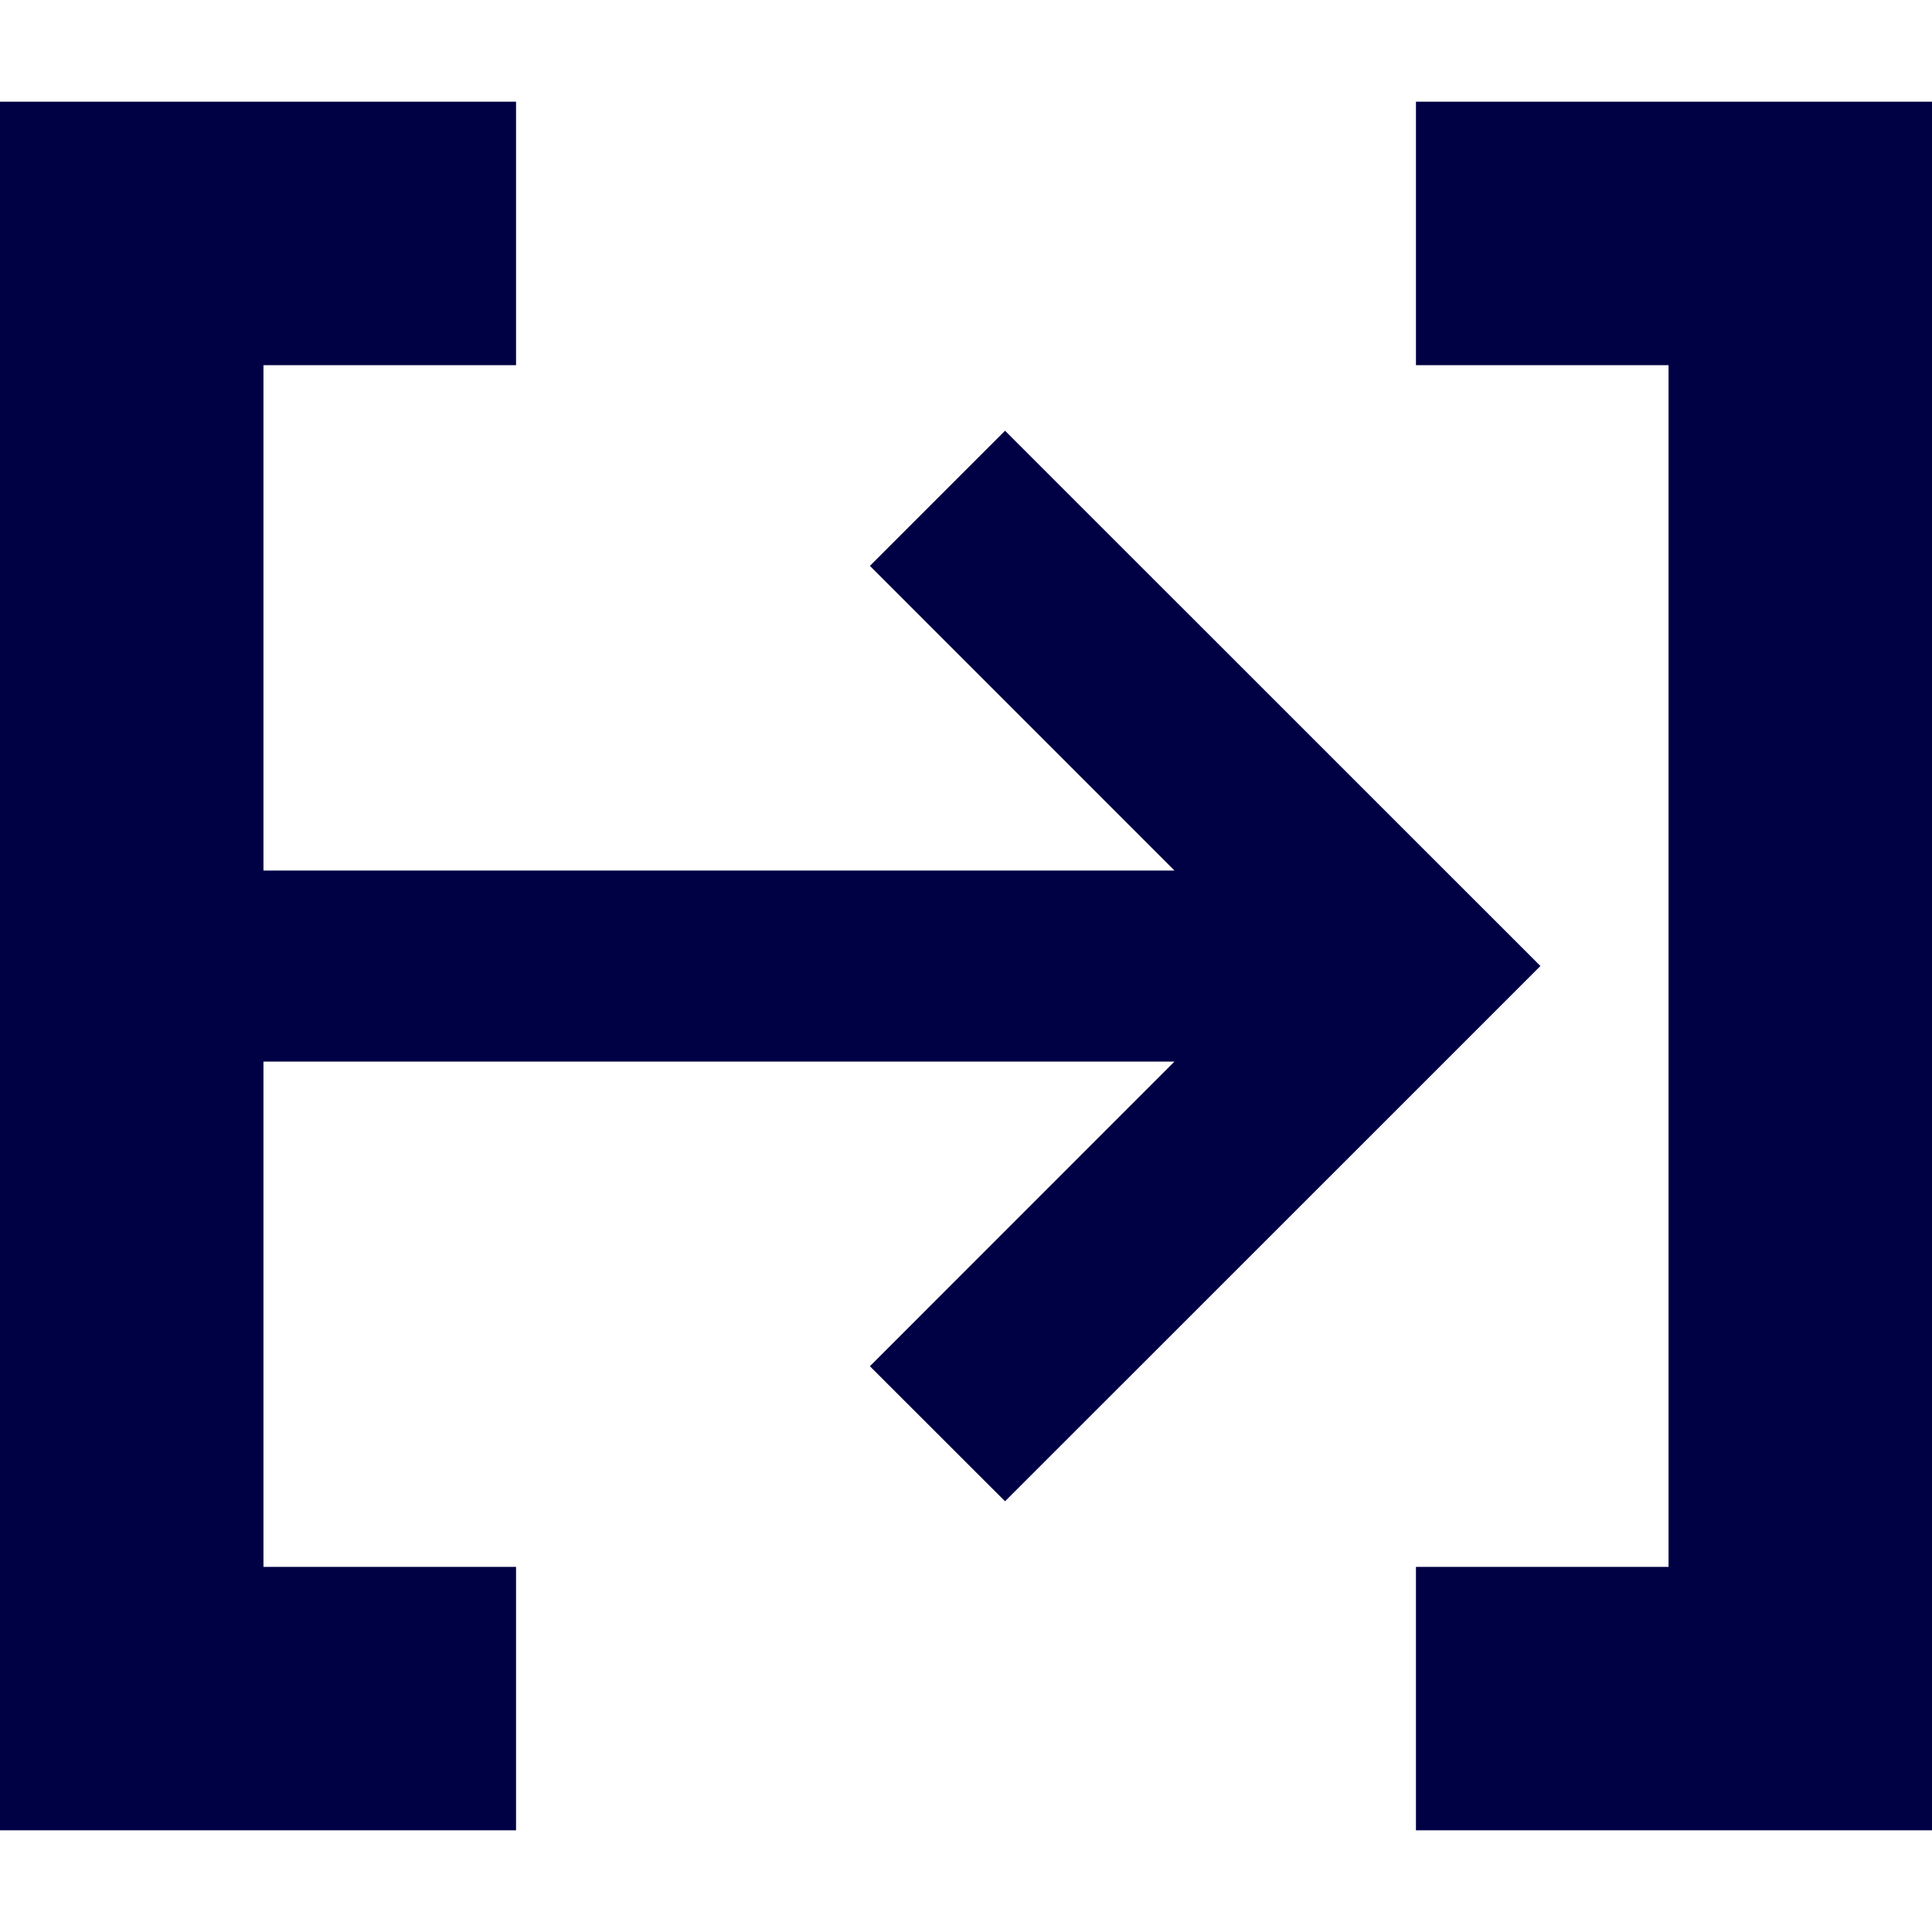 <svg xmlns="http://www.w3.org/2000/svg" viewBox="0 0 19 19"><title>range</title><style>*{fill:#004;}</style><path d="M2.591 3.591v11.818h2.484V18H0V1h5.075v2.591H2.591Zm13.818 0v11.818h-2.484V18H19V1h-5.075v2.591h2.484Z"/><path fill-rule="nonzero" d="M2.31 8.561v1.879h9.24l-2.995 2.996 1.329 1.328 3.935-3.934 1.33-1.33-5.265-5.264-1.329 1.329 2.995 2.996H2.31Z"/></svg>